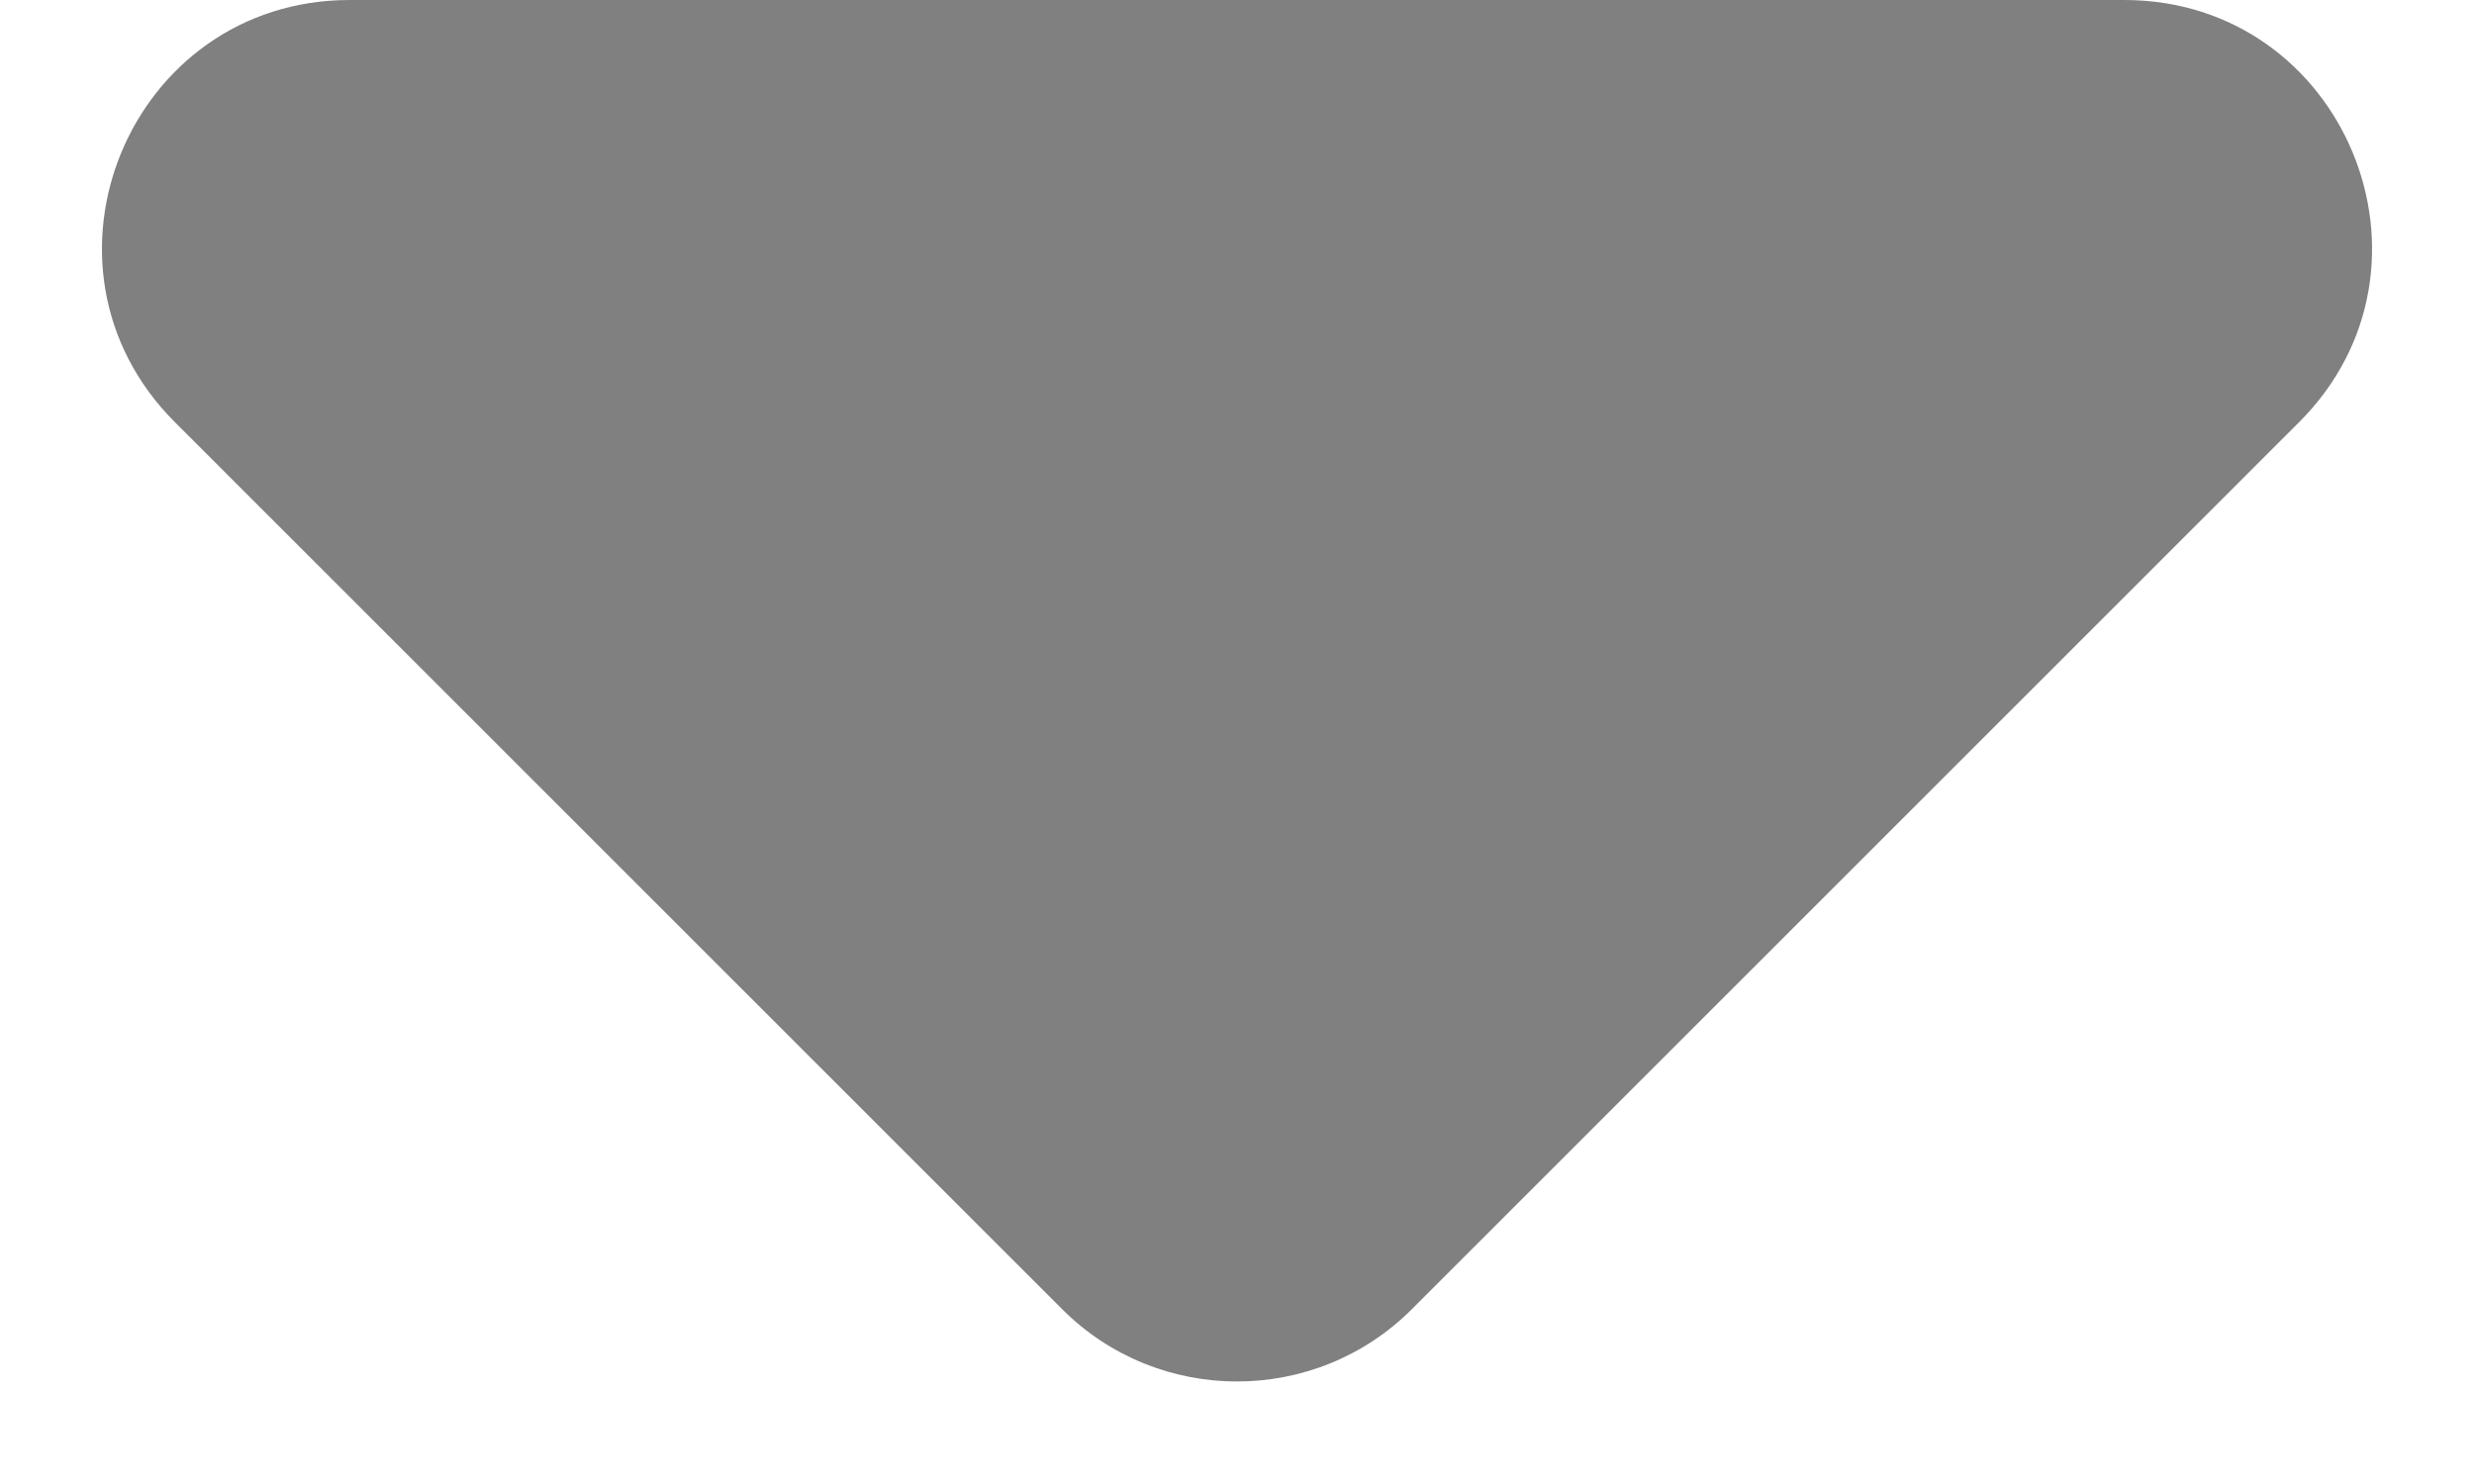 <svg width="10" height="6" viewBox="0 0 10 6" fill="none" xmlns="http://www.w3.org/2000/svg">
<path d="M5.707 5.293C5.317 5.683 4.683 5.683 4.293 5.293L0.707 1.707C0.077 1.077 0.523 3.77728e-08 1.414 1.15658e-07L8.586 7.42617e-07C9.477 8.20502e-07 9.923 1.077 9.293 1.707L5.707 5.293Z" fill="#808080"/>
</svg>
